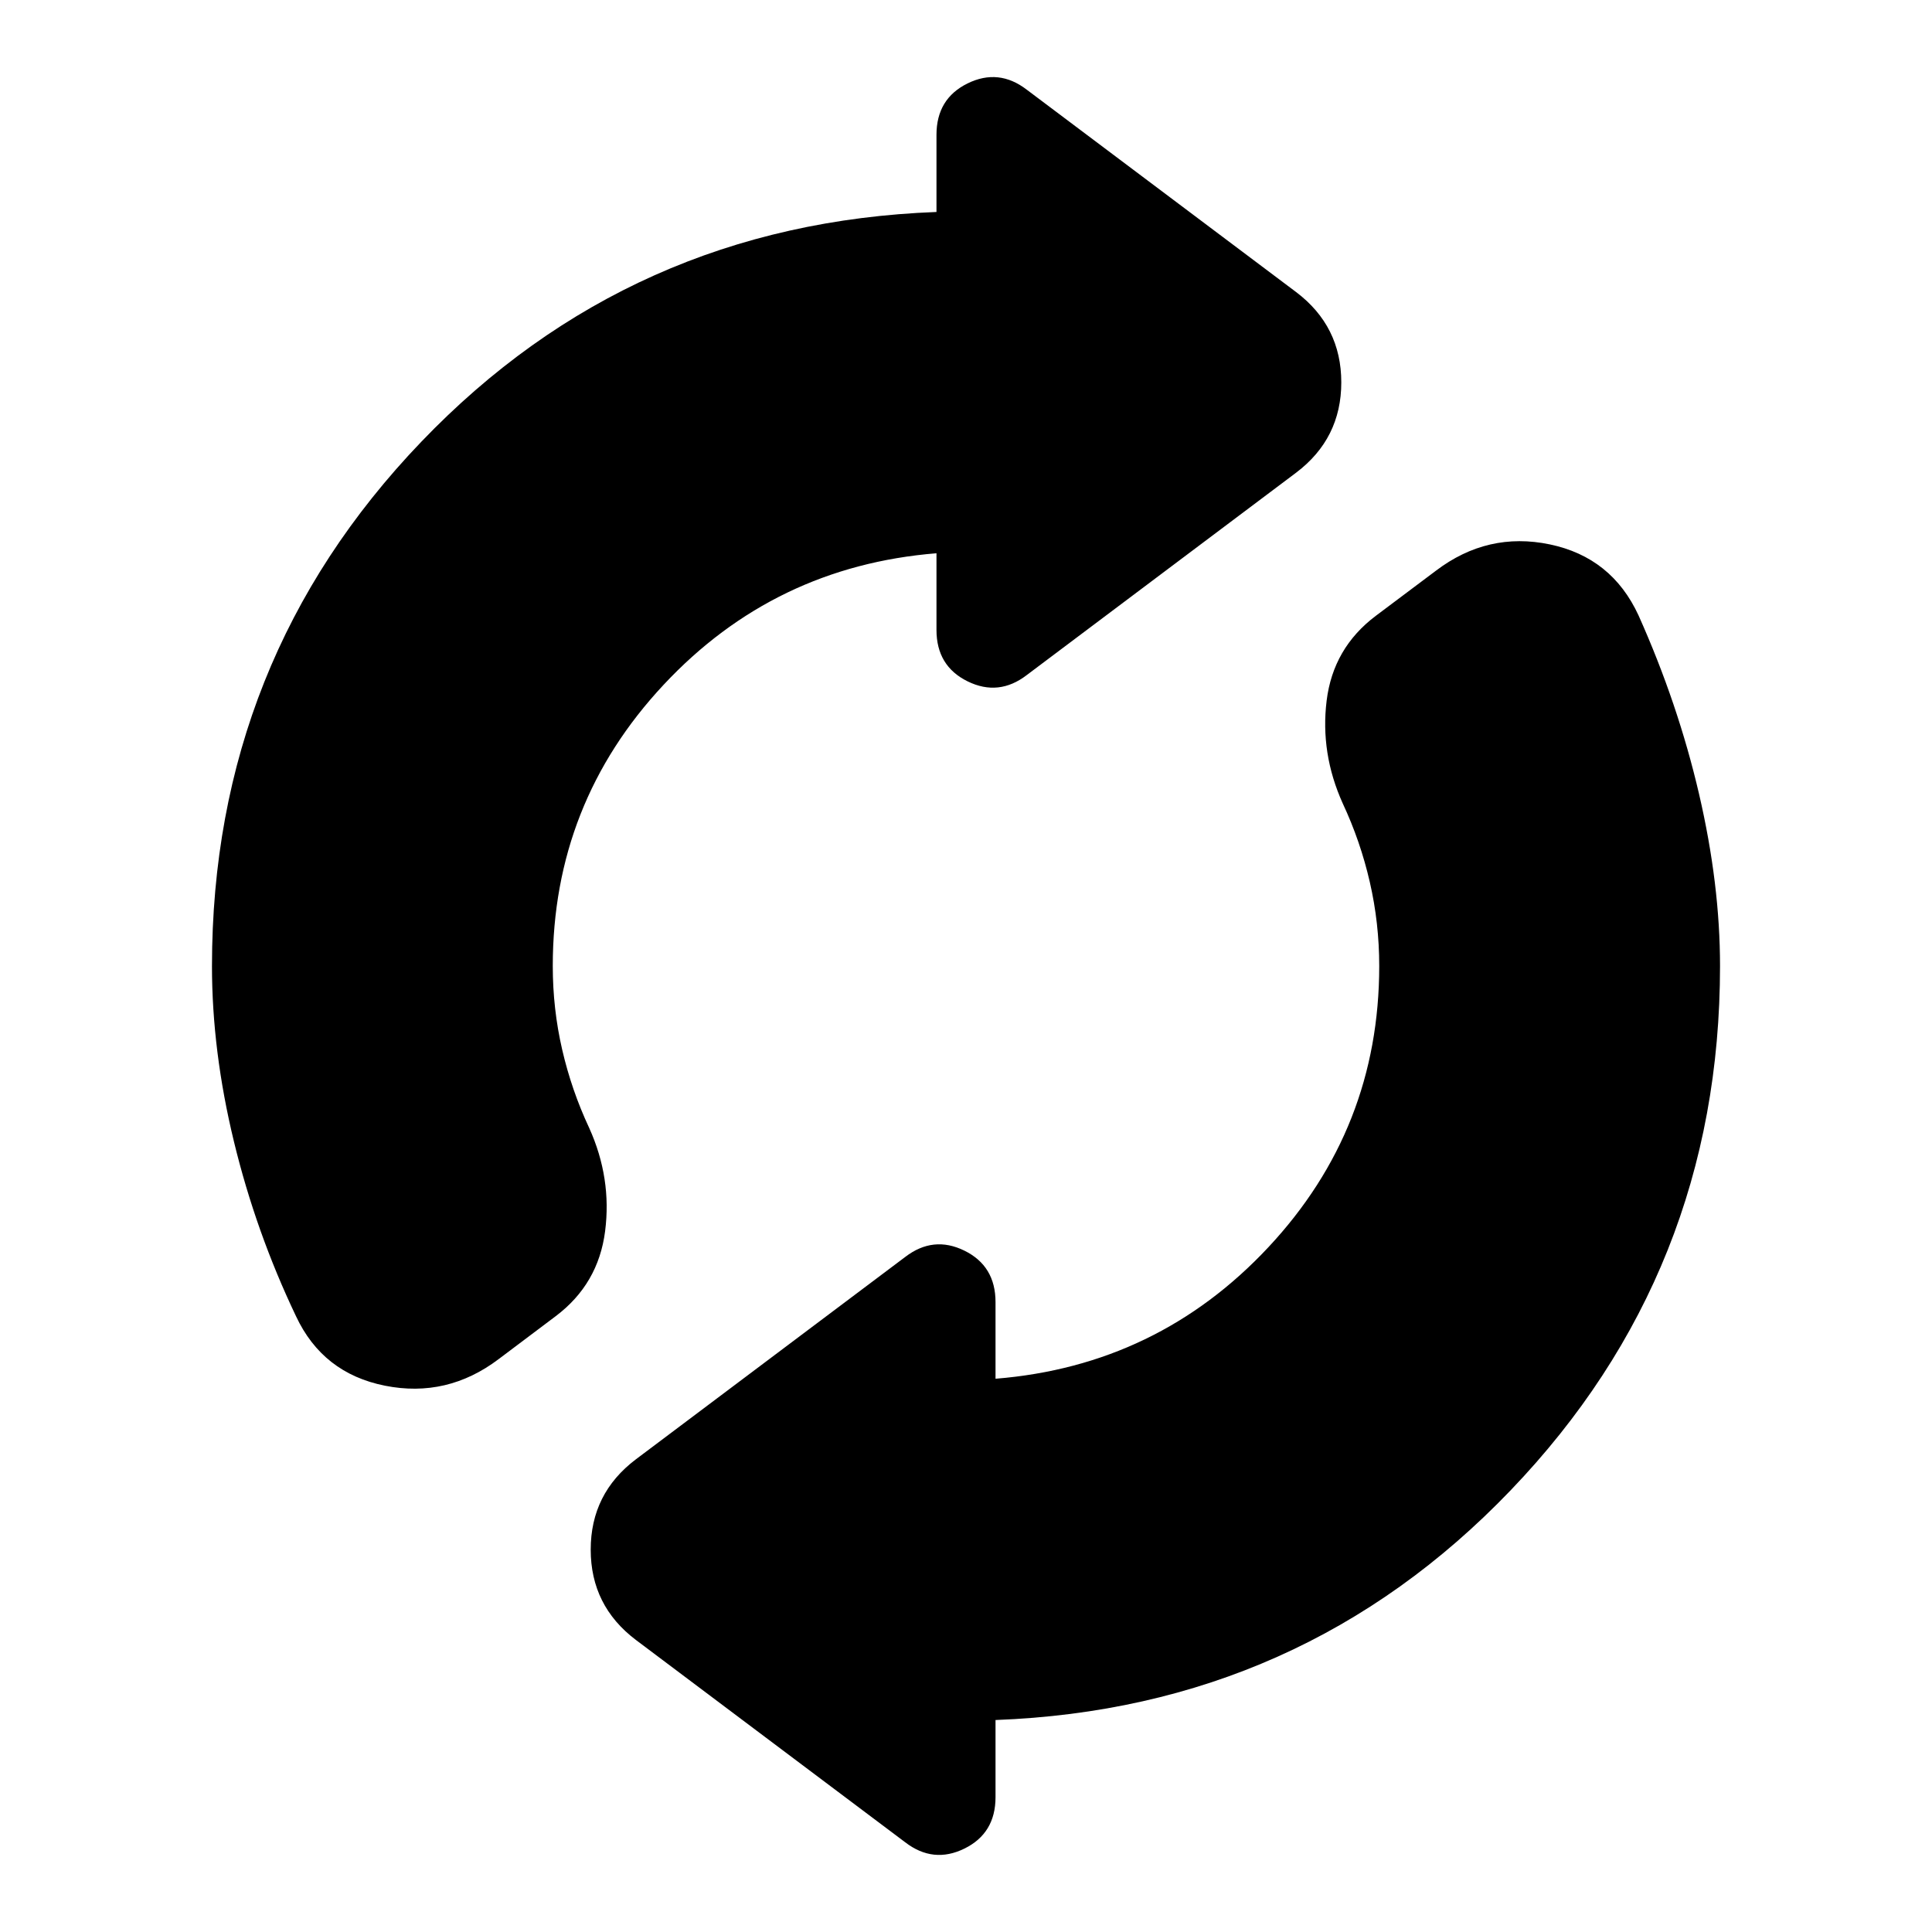<svg xmlns="http://www.w3.org/2000/svg" height="24" viewBox="0 -960 960 960" width="24"><path d="M105.33-480q0-152 104-260.48 104-108.48 256-114.19V-893q0-17.96 15.45-25.55 15.46-7.6 29.42 3.12l133.84 100.56q22.44 16.96 22.44 44.87 0 27.91-22.44 44.87L510.2-624.57q-13.96 10.72-29.42 3.12-15.45-7.59-15.45-25.55v-38.09q-80.57 6.48-135.61 65.38Q274.67-560.8 274.67-480q0 21.33 4.67 41.53 4.66 20.21 13.46 39.01 11.24 24.92 7.88 51.21-3.35 26.29-24.55 42.25l-28.28 21.28q-25.68 19.44-56.59 13.26-30.91-6.17-44.19-34.56-19.9-41.72-30.82-86.72-10.92-45-10.92-87.26Zm389.34 374.67V-67q0 17.96-15.45 25.55-15.46 7.6-29.42-3.12L315.96-145.13q-22.44-16.96-22.44-44.87 0-27.91 22.44-44.87L449.8-335.43q13.96-10.72 29.42-3.12 15.45 7.59 15.45 25.55v38.09q80.57-6.48 135.61-65.38Q685.33-399.2 685.33-480q0-21.33-4.67-41.65-4.66-20.33-13.46-39.13-11.24-24.92-8-51.09 3.23-26.17 24.43-42.13l29.96-22.48q25.67-19.43 56.46-13.02 30.8 6.41 44.12 35.28 19.66 43.92 30.08 88.77 10.42 44.86 10.42 85.45 0 152-104 260.48-104 108.48-256 114.19Z"/></svg>